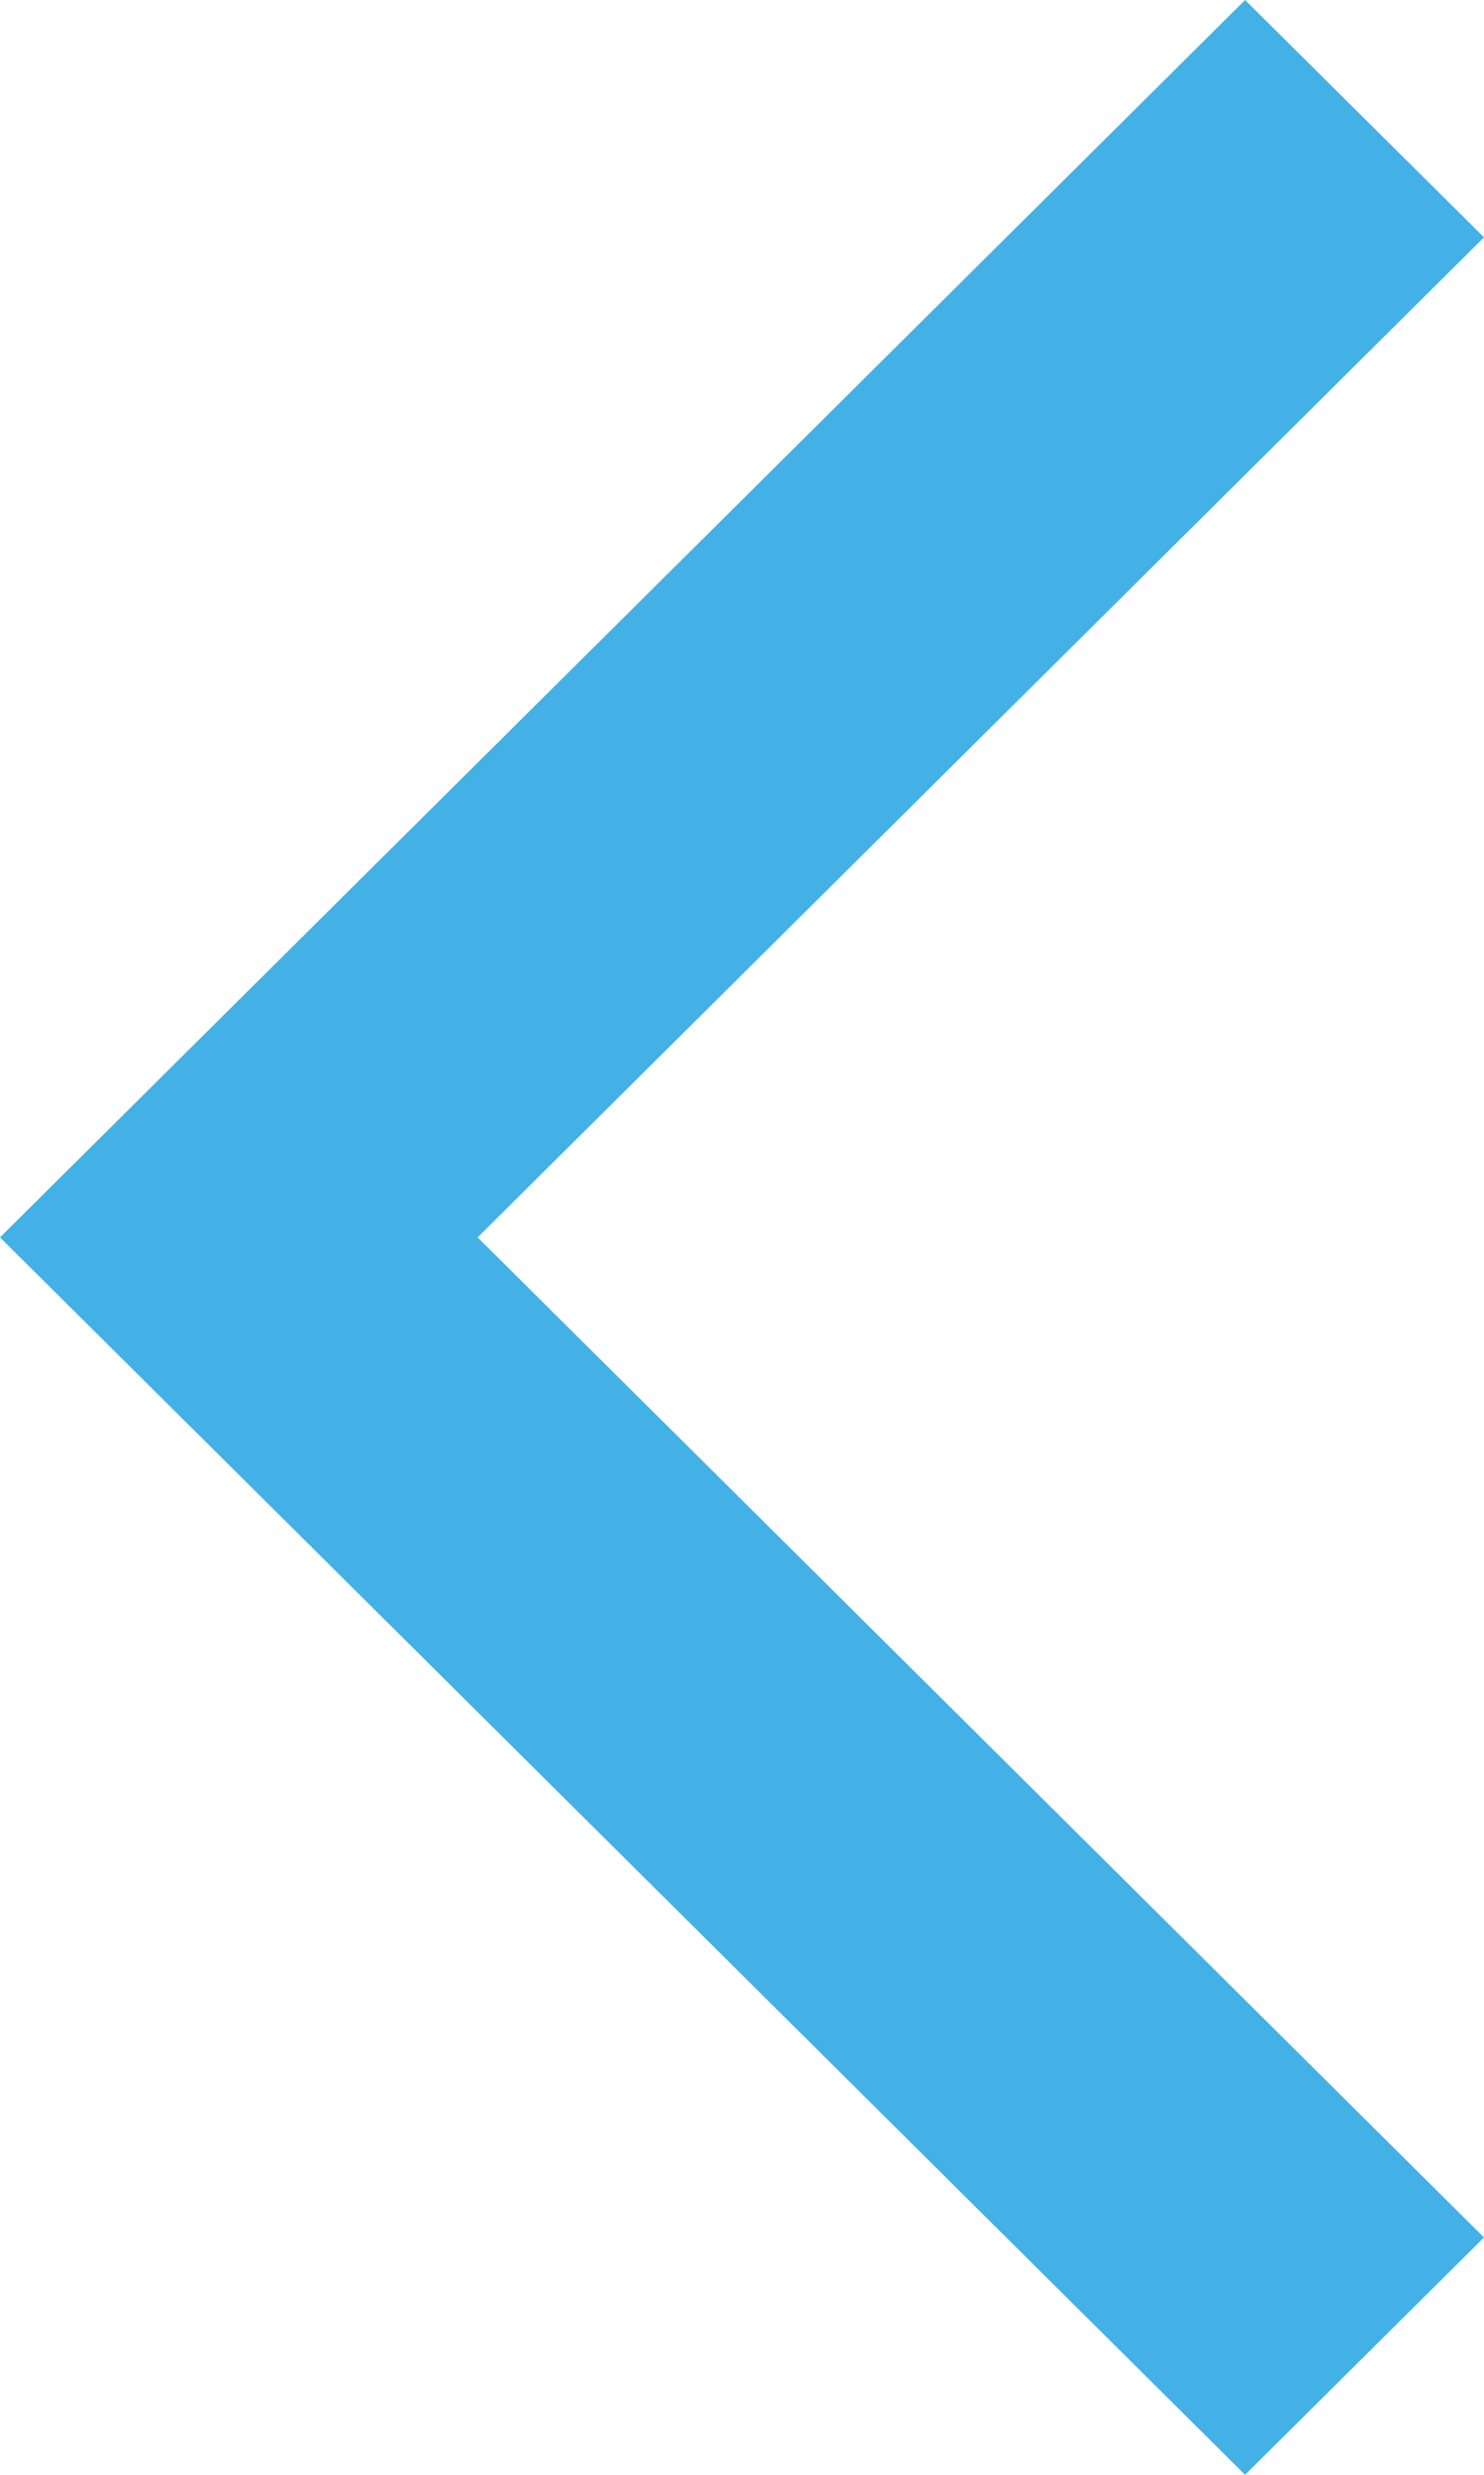 <svg width="6" height="10" viewBox="0 0 6 10" fill="none" xmlns="http://www.w3.org/2000/svg">
<path fill-rule="evenodd" clip-rule="evenodd" d="M1.931 5L6 9.041L5.034 10L0 5L5.034 6.10352e-05L6 0.959L1.931 5Z" fill="#43B1E6"/>
</svg>
